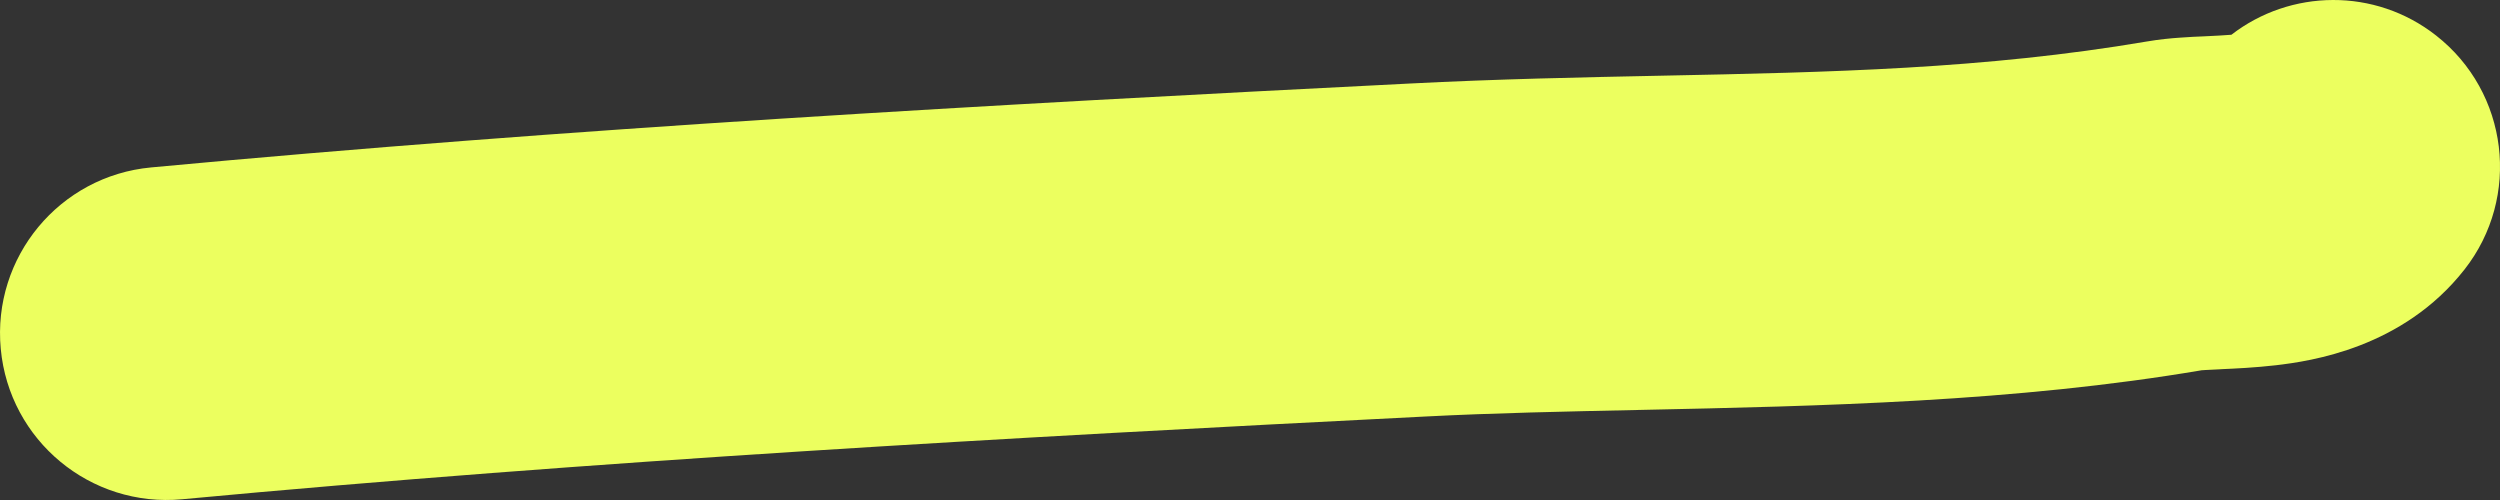 <svg width="30" height="6" viewBox="0 0 30 6" fill="none" xmlns="http://www.w3.org/2000/svg">
<rect x="0" y="0" width="30" height="6" fill="#333333" stroke="none"/>
<path fill-rule="evenodd" clip-rule="evenodd" d="M29.233 0.426C30.103 1.107 30.256 2.364 29.574 3.234C28.834 4.178 27.726 4.334 27.311 4.383C27.06 4.412 26.816 4.423 26.66 4.43L26.631 4.432C26.47 4.439 26.423 4.443 26.423 4.443C26.423 4.443 26.427 4.442 26.433 4.441C24.188 4.823 21.846 4.873 19.685 4.919C18.788 4.938 17.922 4.956 17.107 4.998C12.101 5.251 7.144 5.528 2.186 5.991C1.086 6.094 0.111 5.286 0.009 4.186C-0.094 3.086 0.714 2.111 1.814 2.009C6.863 1.537 11.892 1.256 16.904 1.003C17.976 0.948 18.981 0.928 19.949 0.908C21.963 0.867 23.815 0.829 25.762 0.498C25.913 0.472 26.054 0.459 26.157 0.452C26.262 0.444 26.368 0.439 26.45 0.436C26.594 0.429 26.693 0.424 26.777 0.417C27.484 -0.13 28.498 -0.151 29.233 0.426Z" fill="#ECFF5F"/>
</svg>
